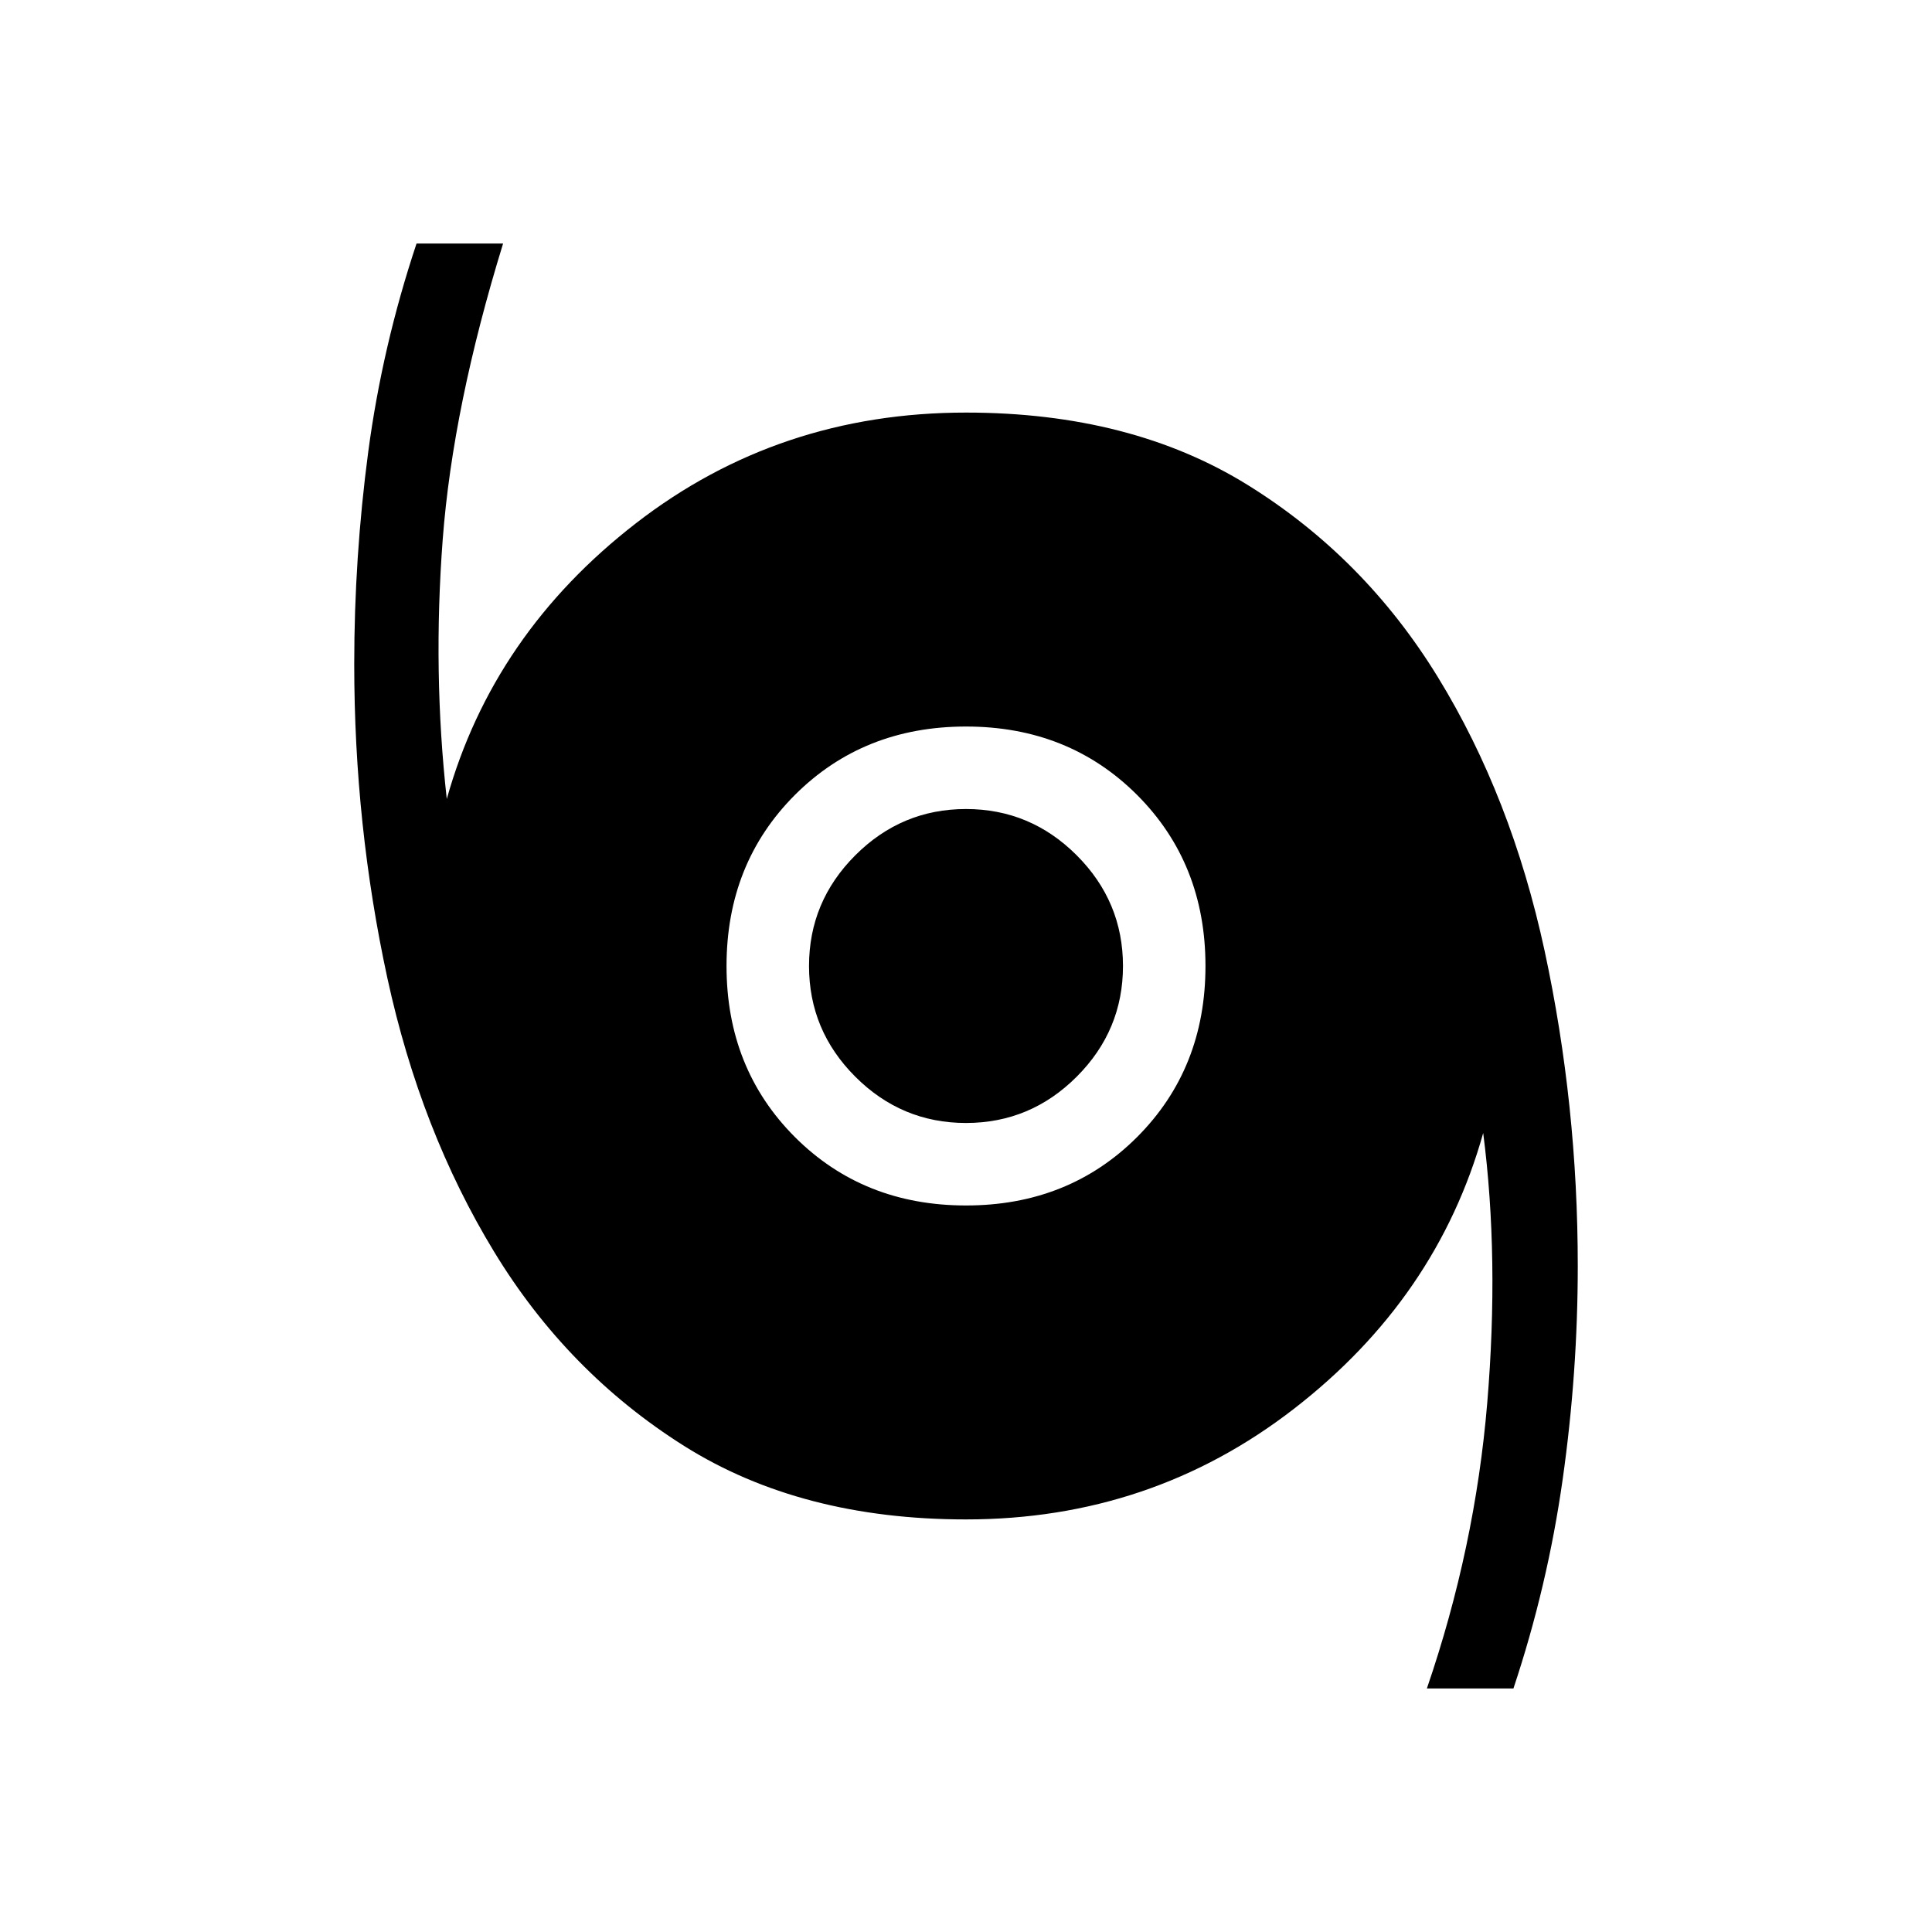 <svg xmlns="http://www.w3.org/2000/svg" height="20" width="20"><path d="M14.771 17.479Q15.271 16.021 15.396 14.521Q15.521 13.021 15.354 11.729Q14.875 13.438 13.396 14.583Q11.917 15.729 10 15.729Q8.292 15.729 7.083 14.969Q5.875 14.208 5.115 12.958Q4.354 11.708 4.01 10.125Q3.667 8.542 3.667 6.875Q3.667 5.771 3.812 4.677Q3.958 3.583 4.312 2.521H5.208Q4.688 4.208 4.583 5.583Q4.479 6.958 4.625 8.271Q5.104 6.562 6.583 5.417Q8.062 4.271 10 4.271Q11.708 4.271 12.917 5.021Q14.125 5.771 14.885 7.01Q15.646 8.25 15.99 9.844Q16.333 11.438 16.333 13.104Q16.333 14.208 16.177 15.312Q16.021 16.417 15.667 17.479ZM10 12.479Q11.062 12.479 11.771 11.771Q12.479 11.062 12.479 10Q12.479 8.938 11.771 8.229Q11.062 7.521 10 7.521Q8.938 7.521 8.229 8.229Q7.521 8.938 7.521 10Q7.521 11.062 8.229 11.771Q8.938 12.479 10 12.479ZM10 11.625Q9.333 11.625 8.854 11.146Q8.375 10.667 8.375 10Q8.375 9.333 8.854 8.854Q9.333 8.375 10 8.375Q10.667 8.375 11.146 8.854Q11.625 9.333 11.625 10Q11.625 10.667 11.146 11.146Q10.667 11.625 10 11.625Z"/></svg>
